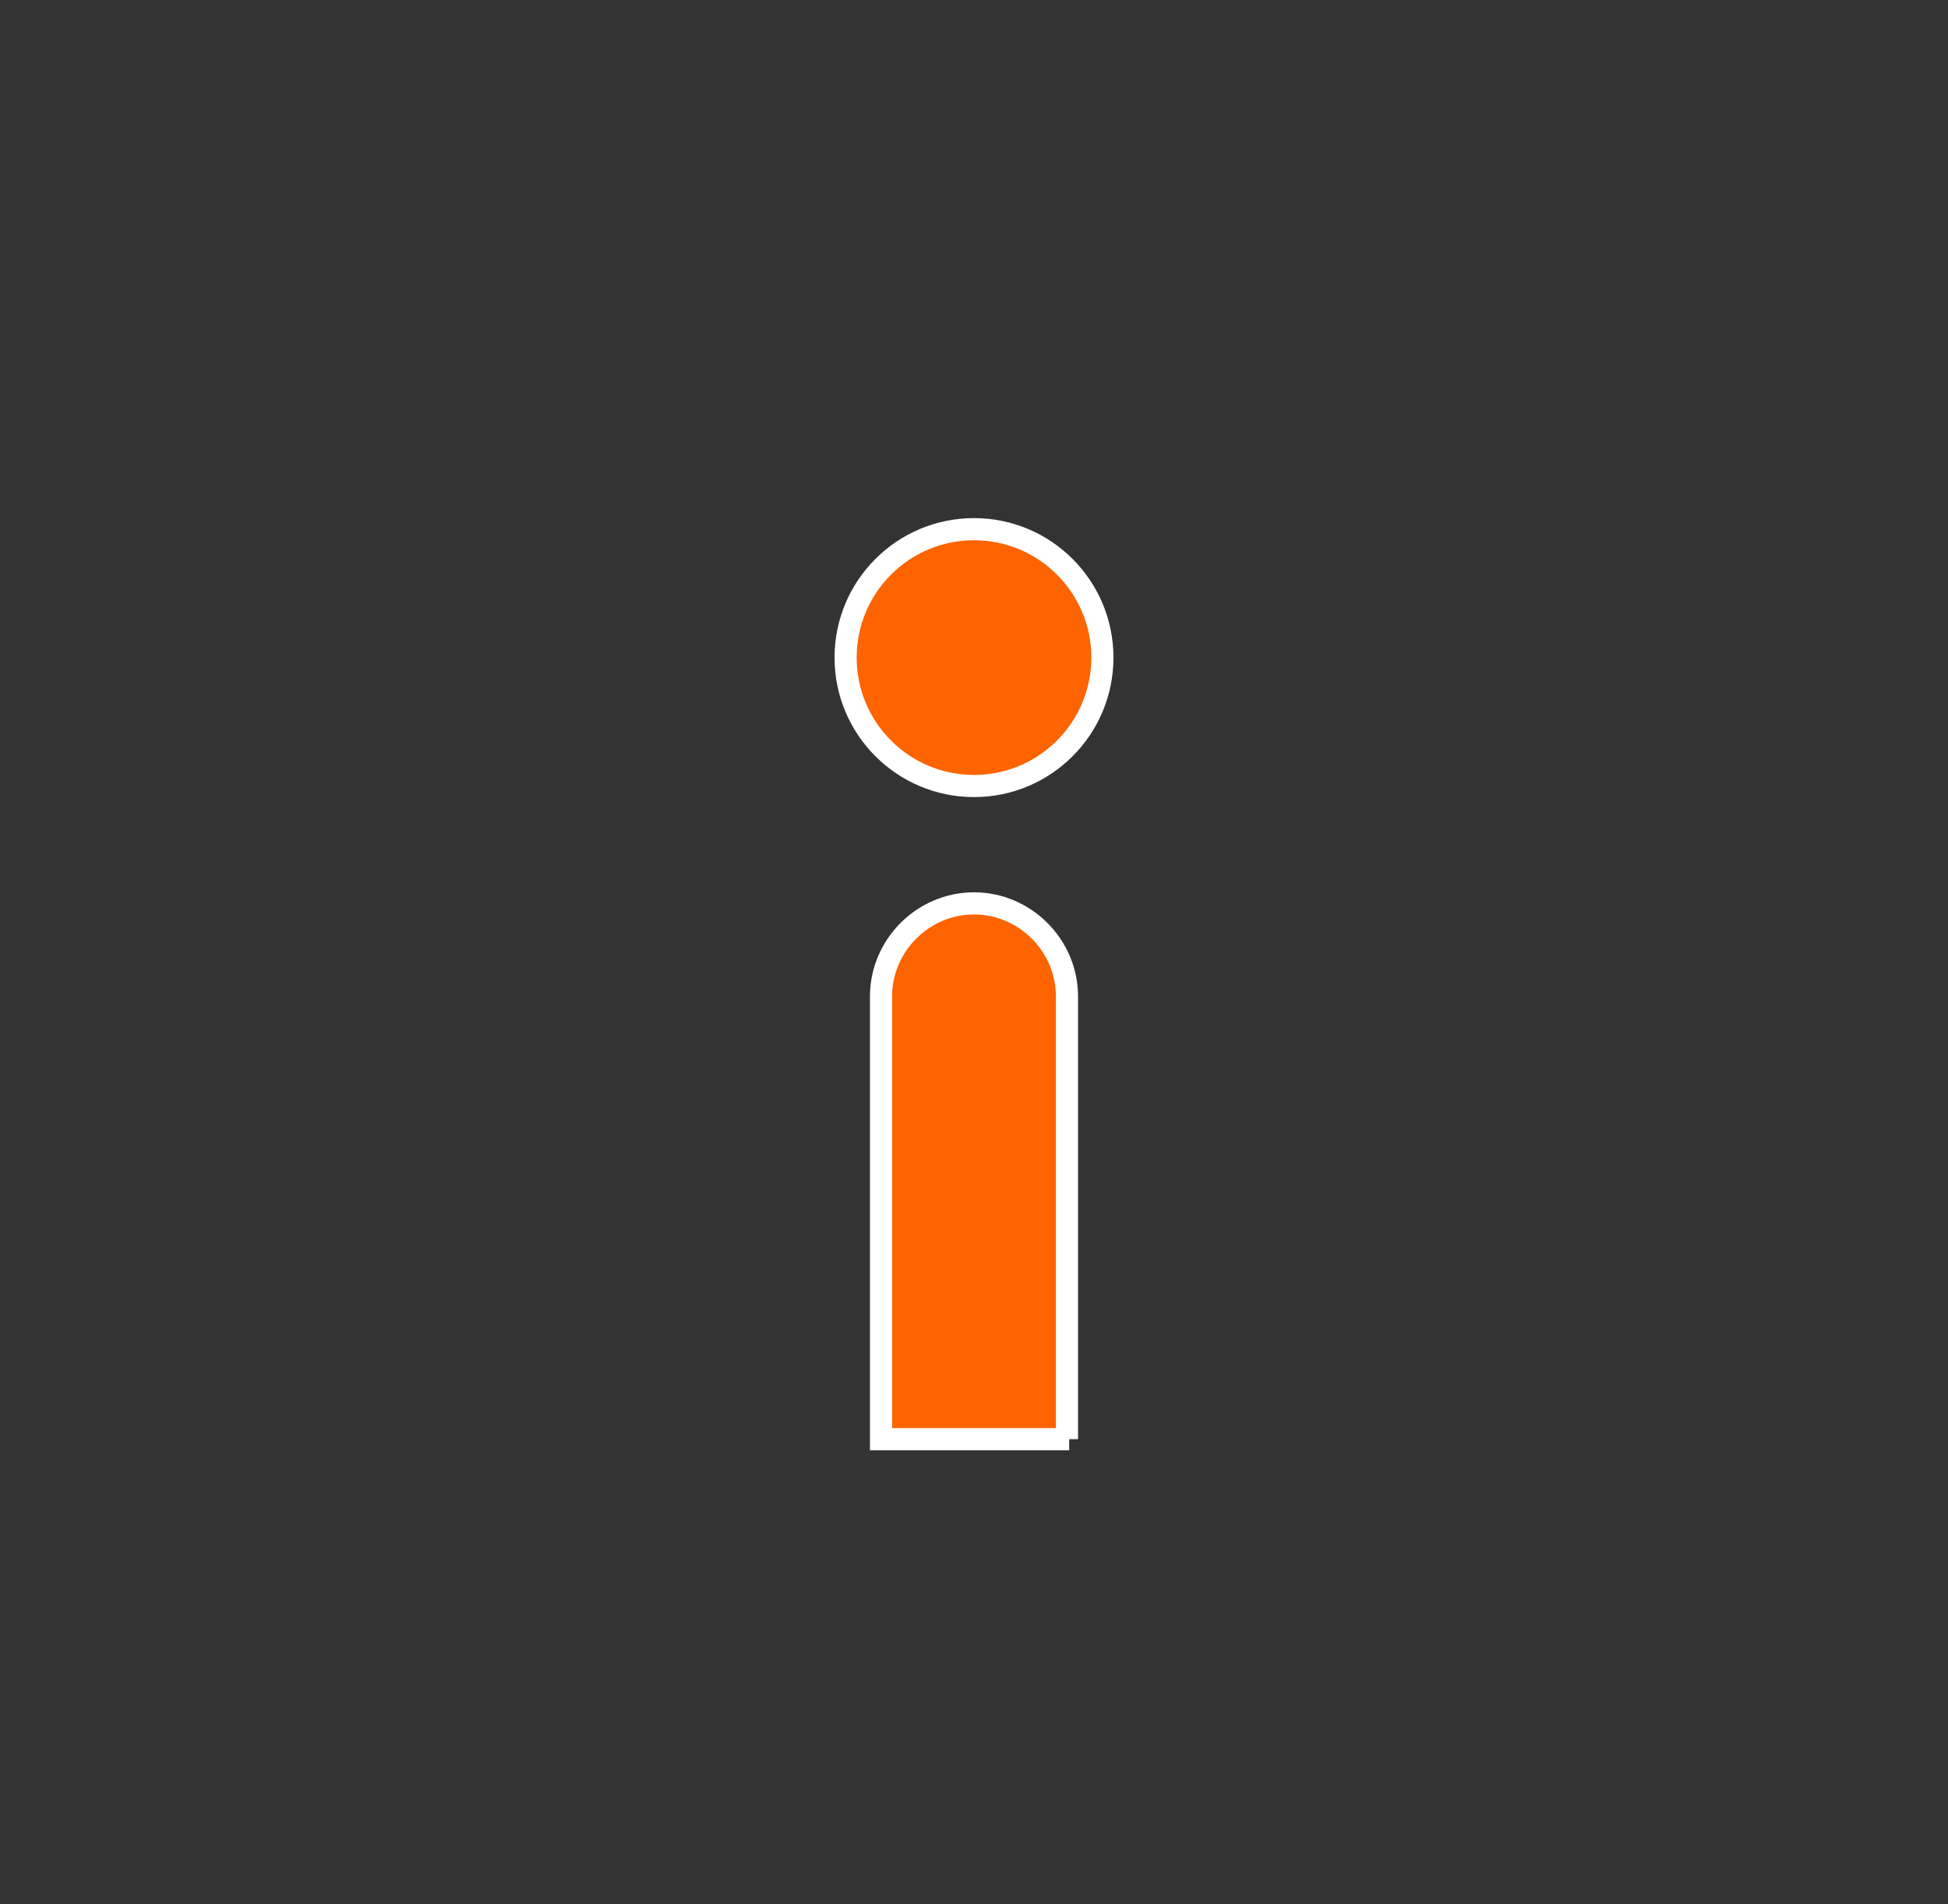 <?xml version="1.0" encoding="utf-8"?>
<!-- Generator: Adobe Illustrator 22.1.0, SVG Export Plug-In . SVG Version: 6.00 Build 0)  -->
<svg version="1.1" id="Livello_1" xmlns="http://www.w3.org/2000/svg" xmlns:xlink="http://www.w3.org/1999/xlink" x="0px" y="0px"
	 viewBox="0 0 88 86" style="enable-background:new 0 0 88 86;" xml:space="preserve">
<rect x="0" y="0" width="88" height="86" fill="#333333" stroke="none"/>
<path stroke="white" fill="#fd6400 " d="M48.3,65h-8.5V45c0-2.3,1.9-4.2,4.2-4.2h0c2.3,0,4.2,1.9,4.2,4.2V65z"/>
<circle cx="44" cy="29.7" r="5.8" stroke="white" fill="#fd6400 "/>
</svg>

